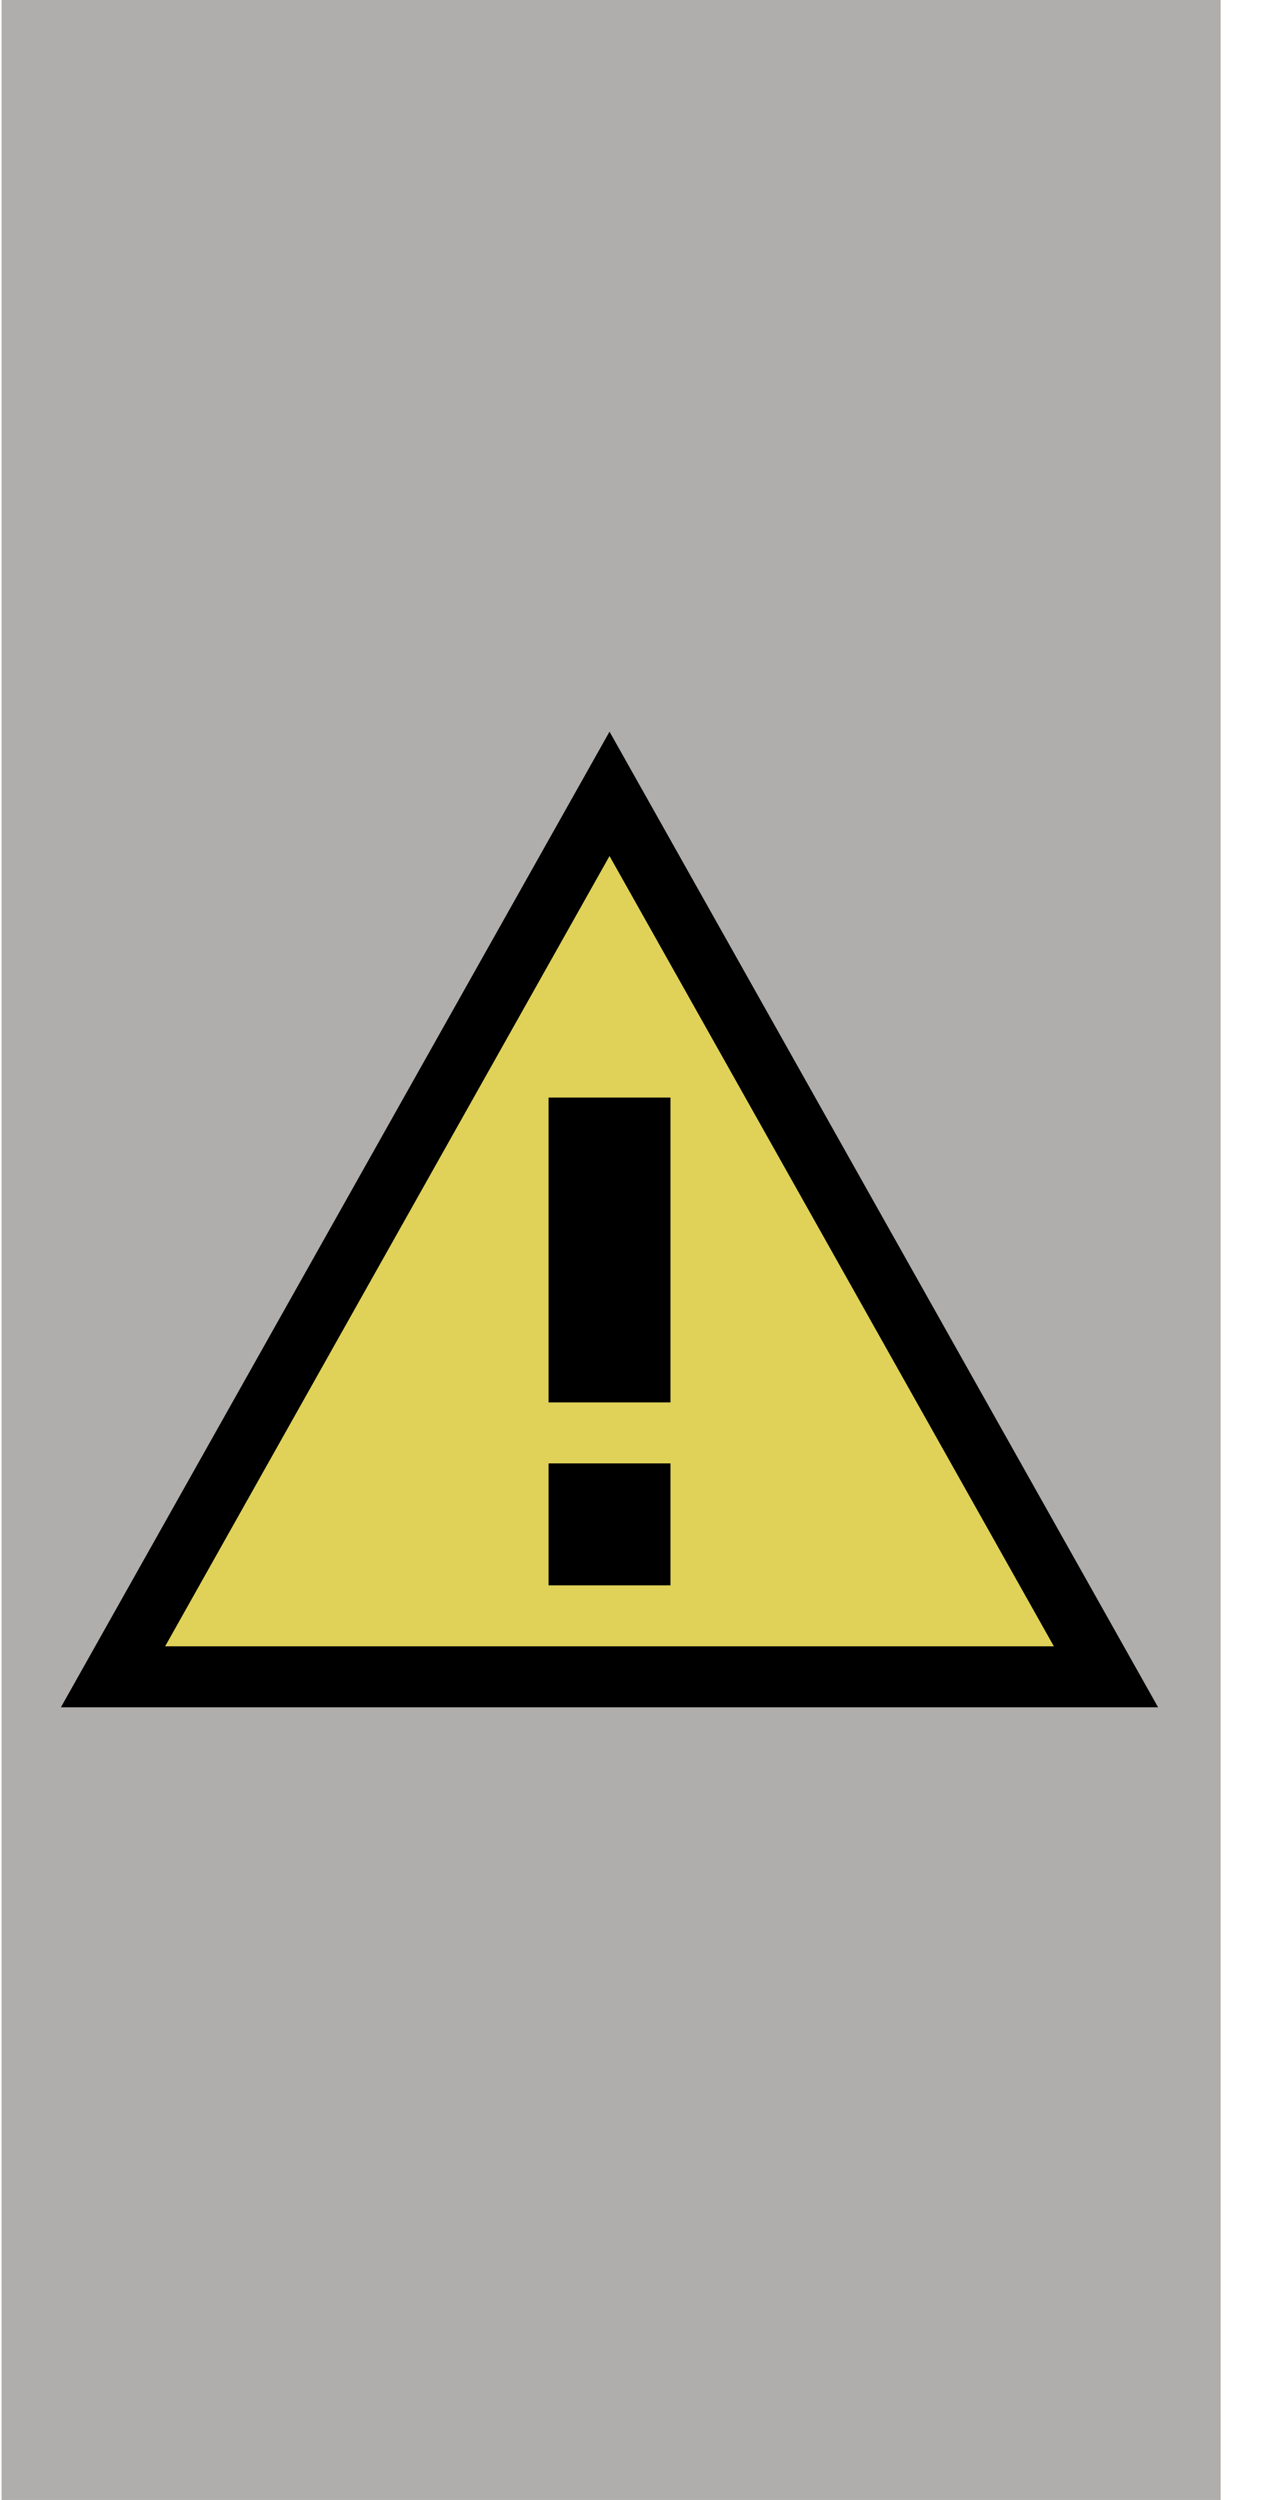 <svg width="21" height="41" viewBox="0 0 21 41" fill="none" xmlns="http://www.w3.org/2000/svg">
<rect x="0.026" width="20" height="41" fill="#B0AEAC"/>
<path d="M18.145 27.5H1.854L10 13.019L18.145 27.5Z" fill="#E0D258" stroke="black"/>
<rect x="9" y="18" width="2" height="5" fill="black"/>
<rect x="9" y="24" width="2" height="2" fill="black"/>
</svg>
